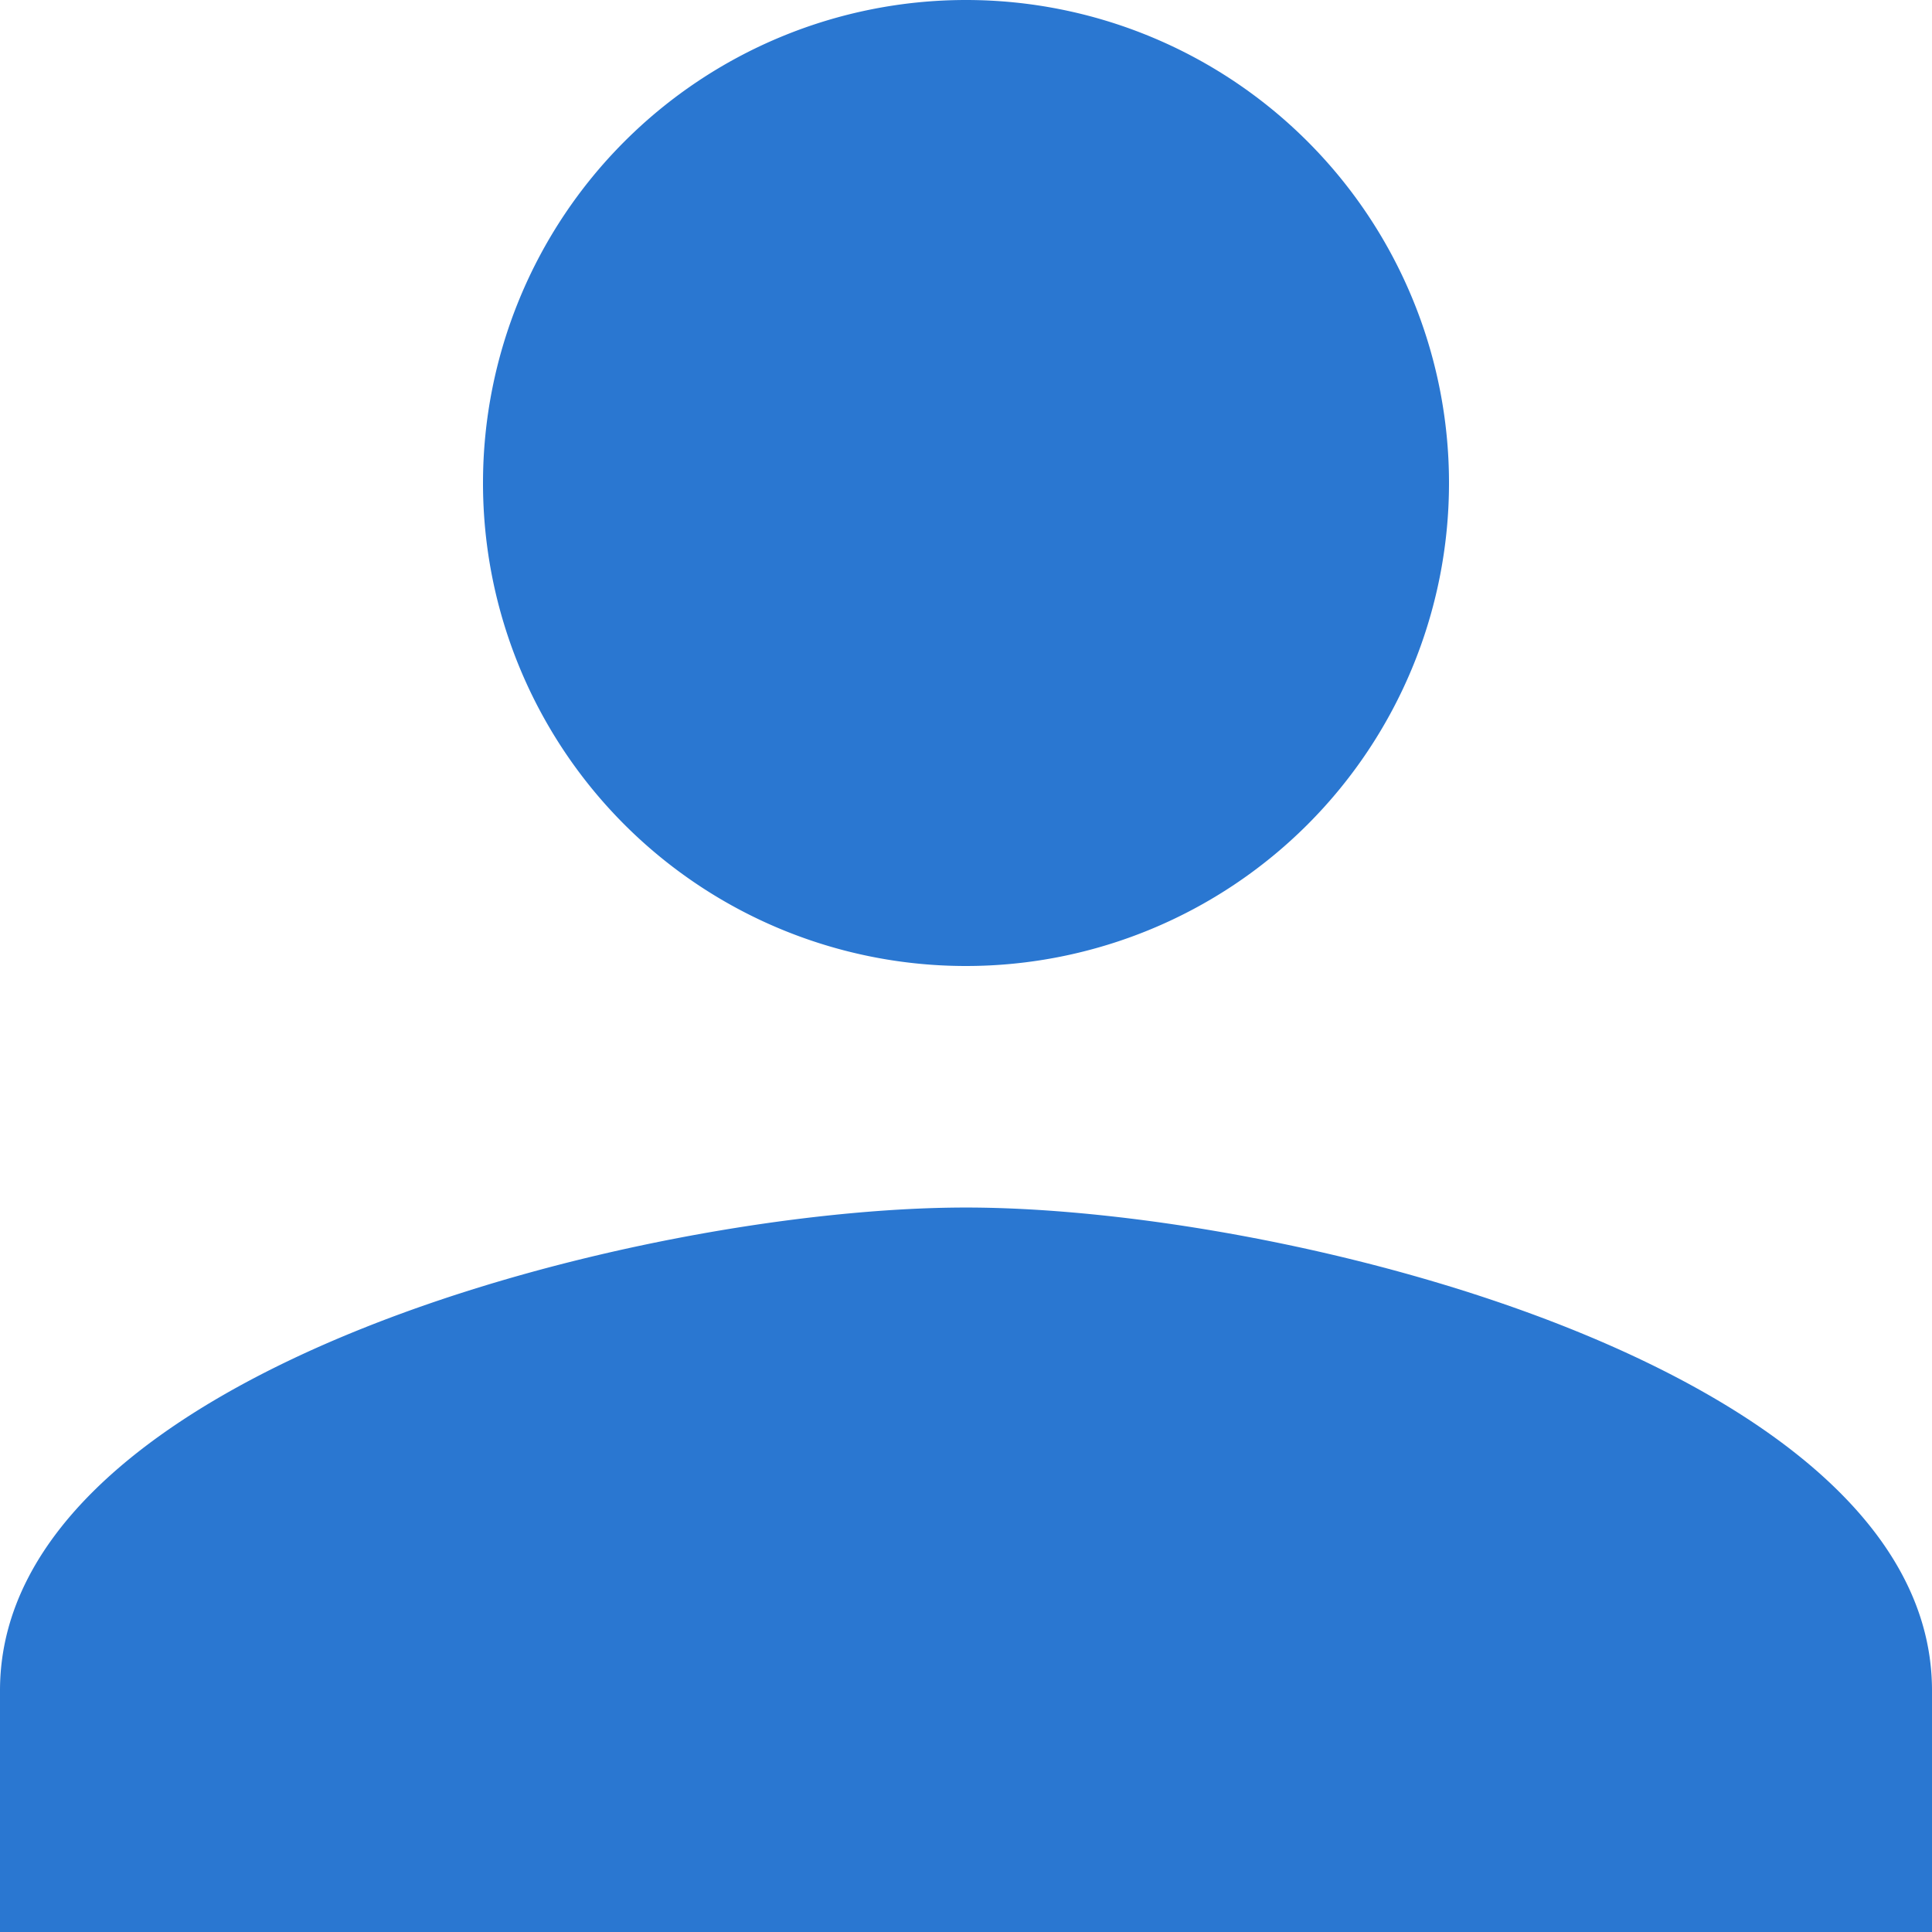 <svg xmlns="http://www.w3.org/2000/svg" width="28.5" height="28.5" viewBox="0 0 28.5 28.5">
  <path id="ic_person_np" d="M18.25,18.25a7.125,7.125,0,1,0-7.125-7.125A7.123,7.123,0,0,0,18.25,18.25Zm0,3.563C13.494,21.813,4,24.2,4,28.938V32.5H32.5V28.938C32.5,24.2,23.006,21.813,18.25,21.813Z" transform="translate(-4 -4)" fill="#2a77d1"/>
</svg>
